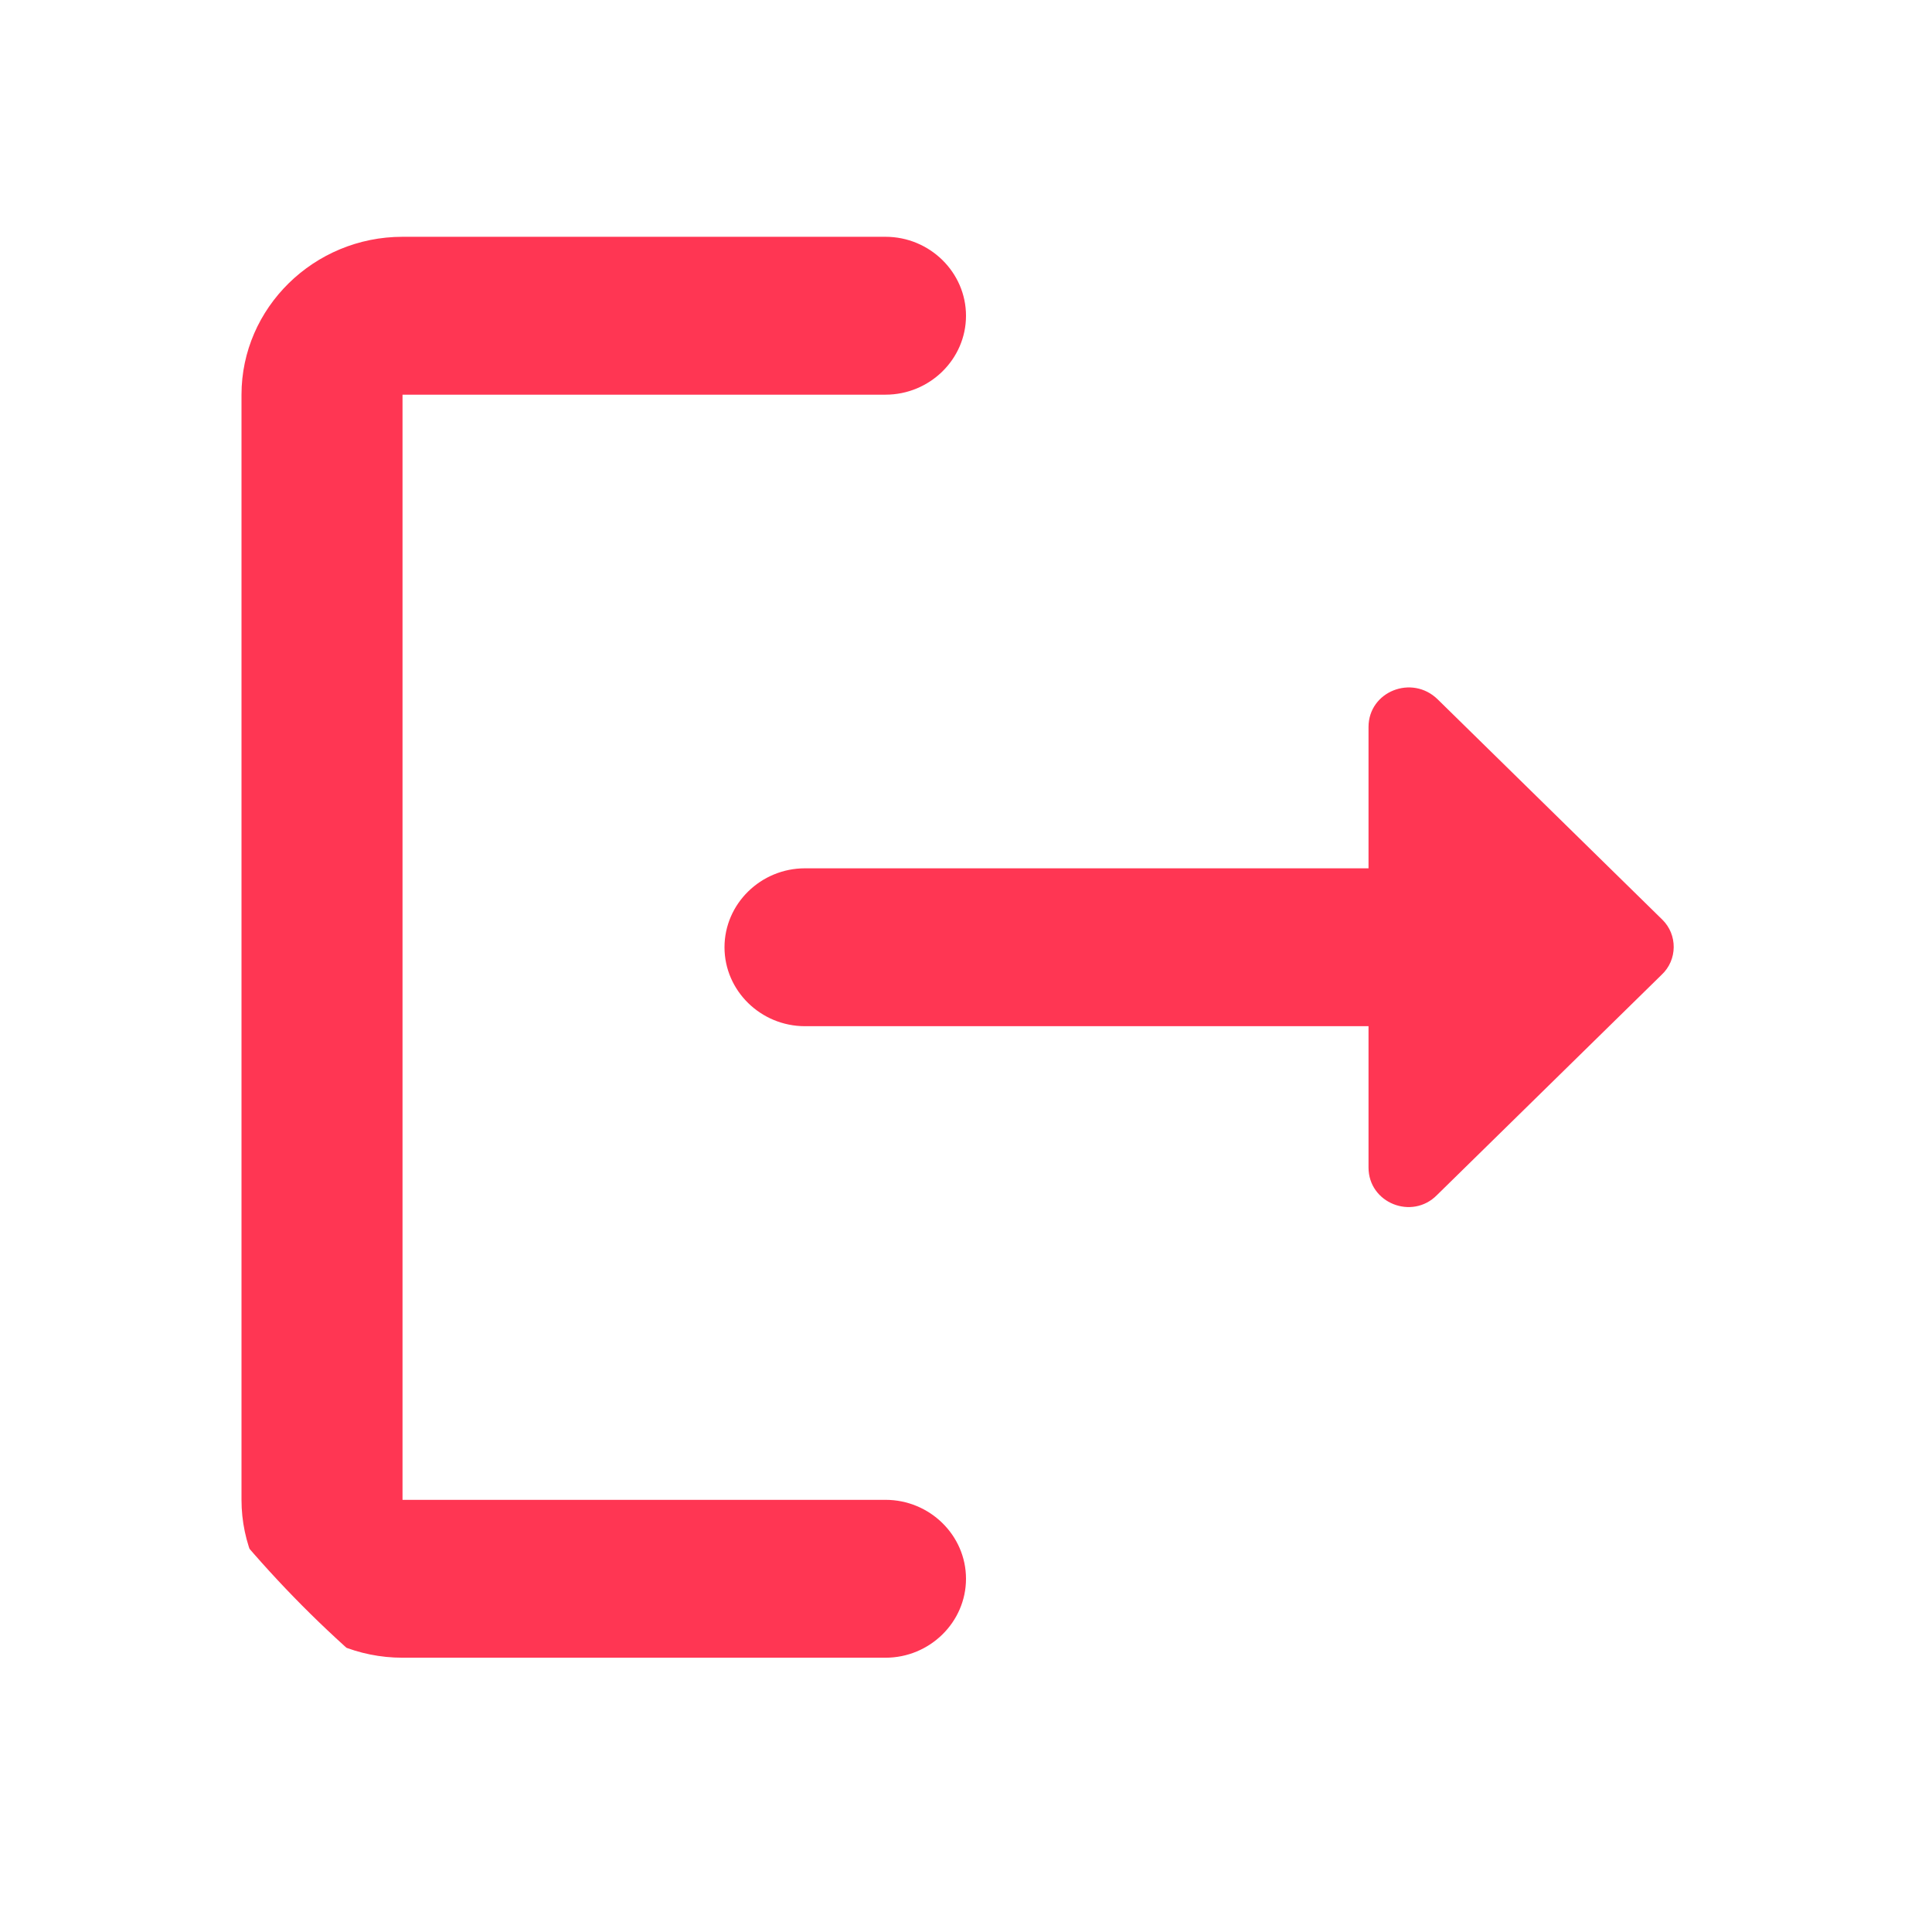<svg width="32" height="32" viewBox="0 0 32 32" fill="none" xmlns="http://www.w3.org/2000/svg">
    <g clip-path="url(#clip0_8_1158)">
        <path
            d="M6.667 6.537H14.667C15.4 6.537 16 5.949 16 5.23C16 4.511 15.4 3.922 14.667 3.922H6.667C5.2 3.922 4 5.099 4 6.537V24.842C4 26.28 5.2 27.457 6.667 27.457H14.667C15.4 27.457 16 26.868 16 26.149C16 25.43 15.4 24.842 14.667 24.842H6.667V6.537Z"
            fill="#FF3653" />
        <path
            d="M27.533 15.232L23.813 11.584C23.387 11.166 22.667 11.453 22.667 12.042V14.382H13.333C12.6 14.382 12 14.97 12 15.69C12 16.409 12.6 16.997 13.333 16.997H22.667V19.337C22.667 19.926 23.387 20.213 23.8 19.795L27.52 16.147C27.787 15.899 27.787 15.48 27.533 15.232Z"
            fill="#FF3653" />
    </g>
    <defs>
        <clipPath id="clip0_8_1158">
            <rect width="32" height="31.379" rx="15.69" fill="white" />
        </clipPath>
    </defs>
</svg>